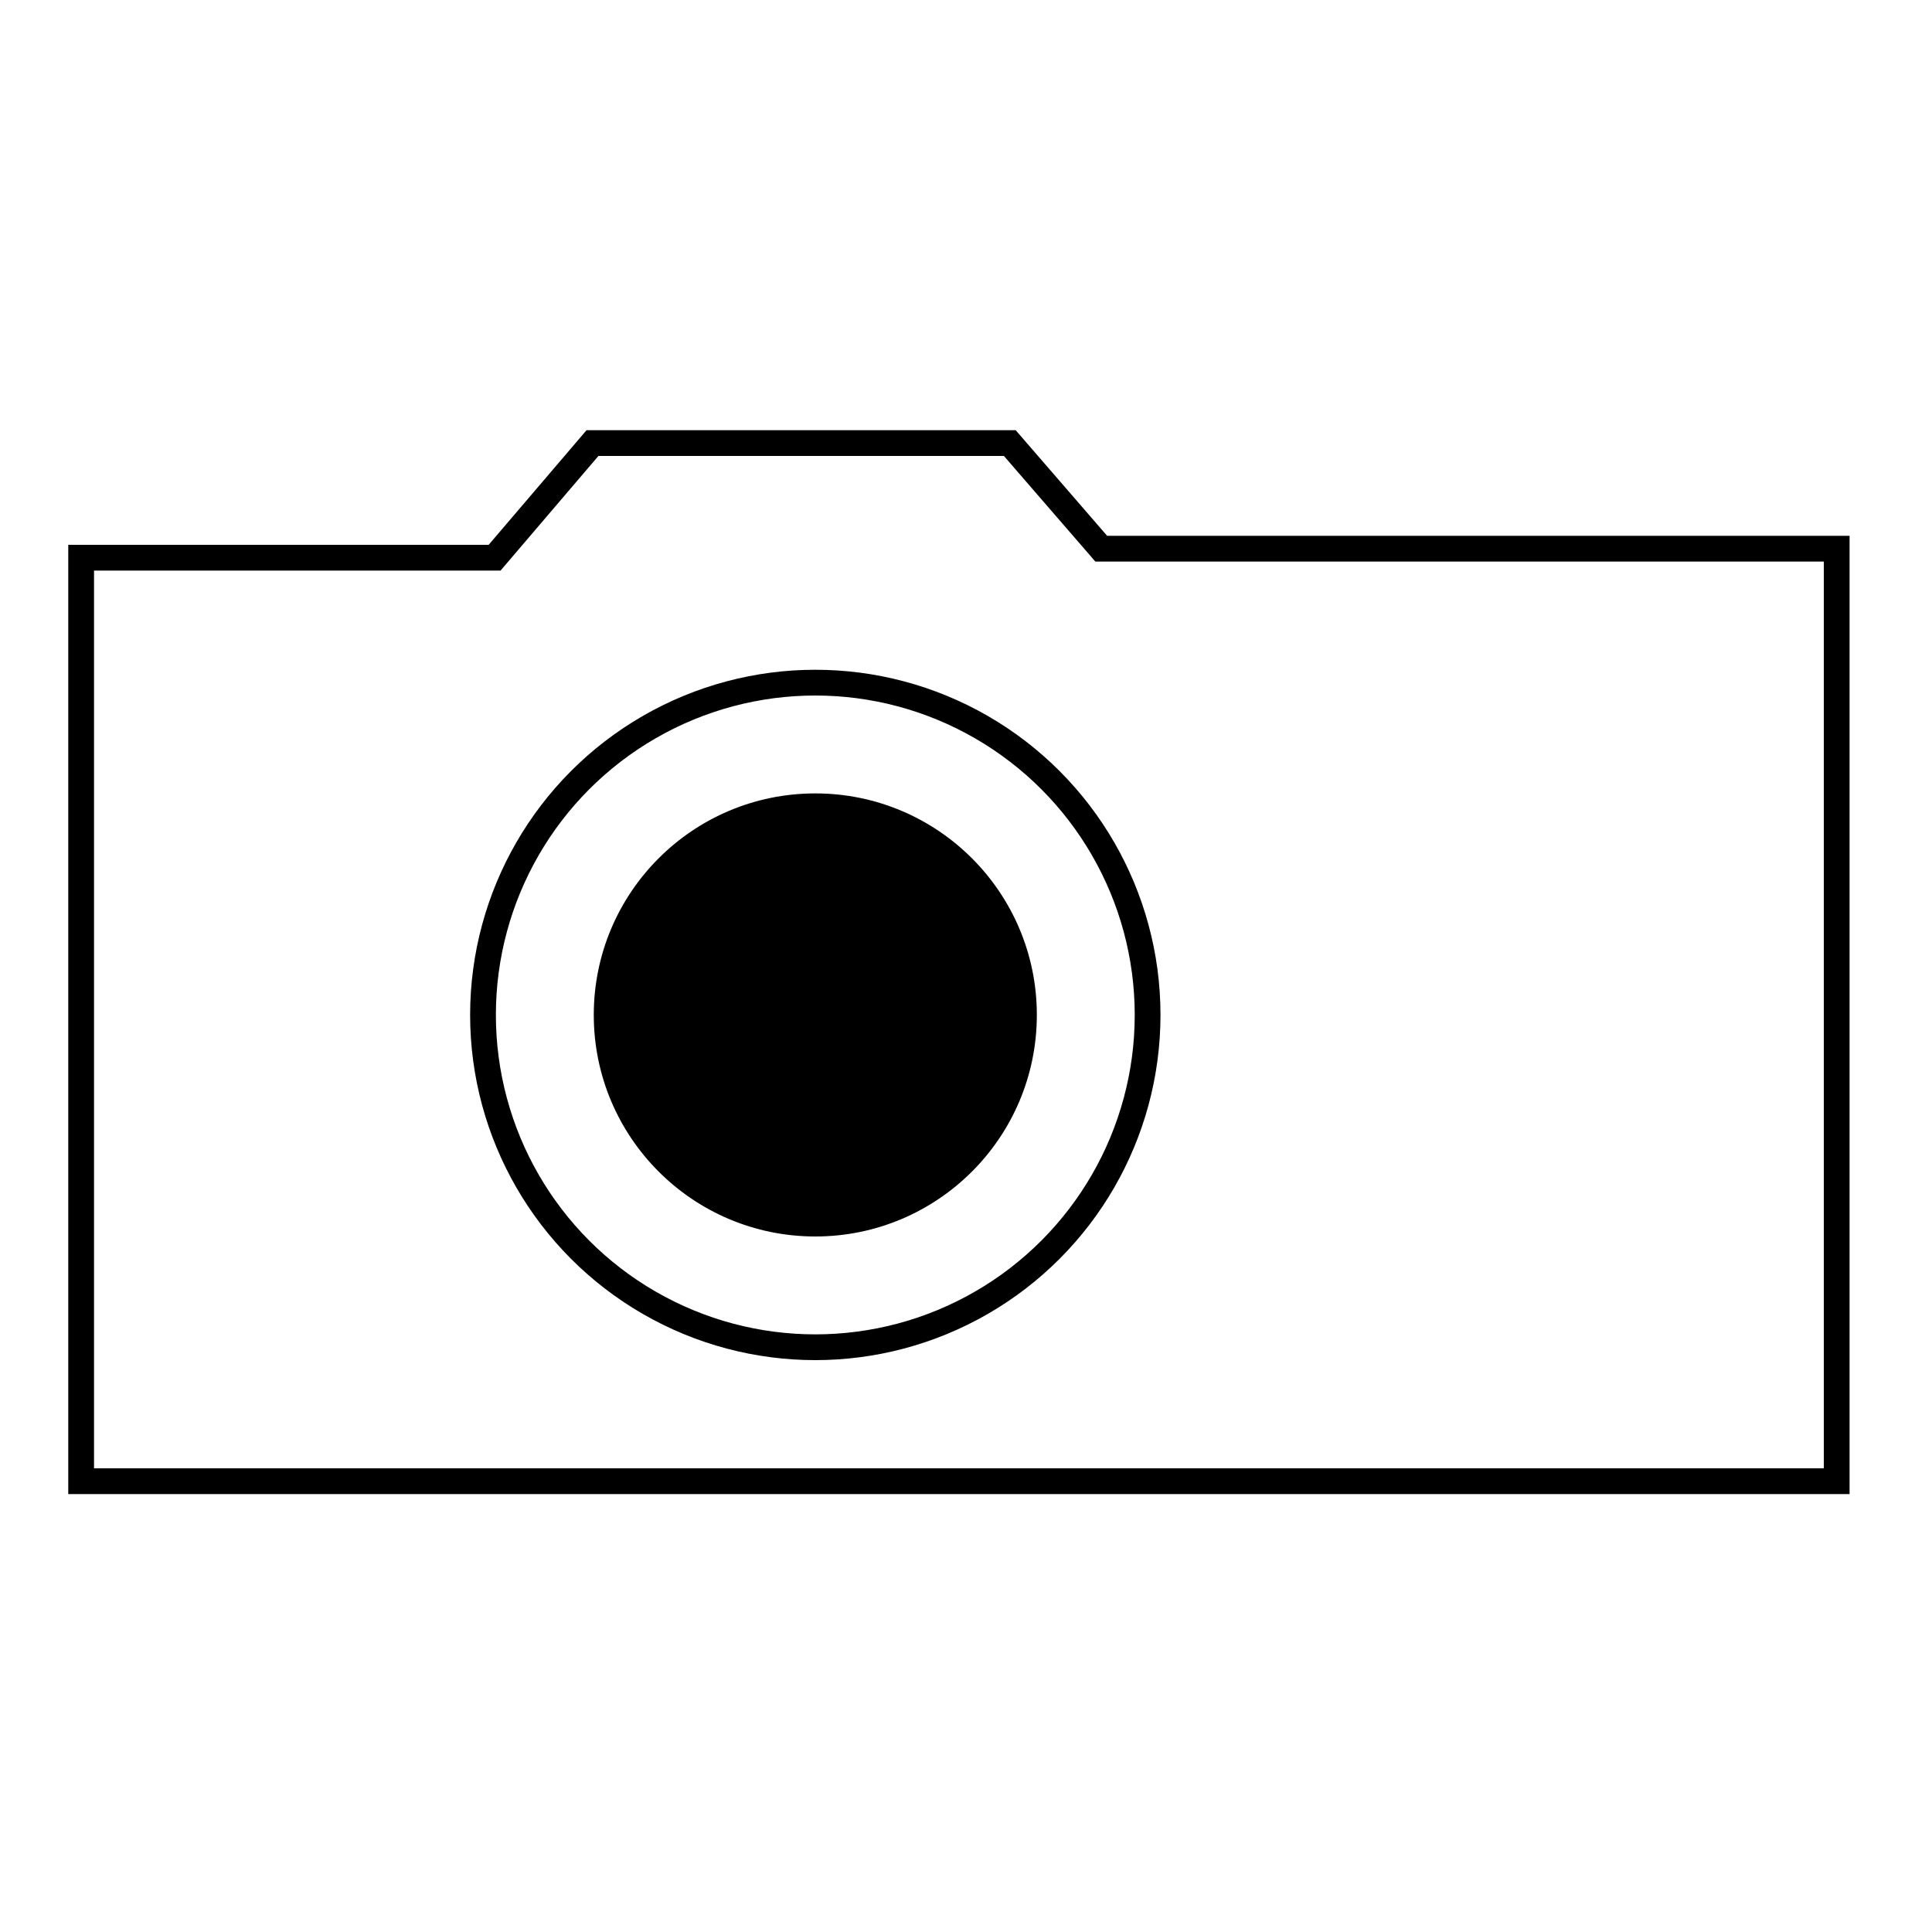 <svg xmlns="http://www.w3.org/2000/svg" xmlns:xlink="http://www.w3.org/1999/xlink" id="Layer_1" x="0" y="0" enable-background="new 0 0 150 150" version="1.1" viewBox="0 0 150 150" xml:space="preserve"><style type="text/css">.st0{fill:none}.st0,.st1{stroke:#000;stroke-width:2;stroke-miterlimit:10}</style><polygon points="6.3 43.3 38.4 43.3 46 34.4 78.4 34.4 85.5 42.6 142.6 42.6 142.6 115 6.3 115" class="st0"/><g><circle cx="63.3" cy="78.8" r="25.8" class="st0"/><circle cx="63.3" cy="78.8" r="16.2" class="st1"/></g></svg>